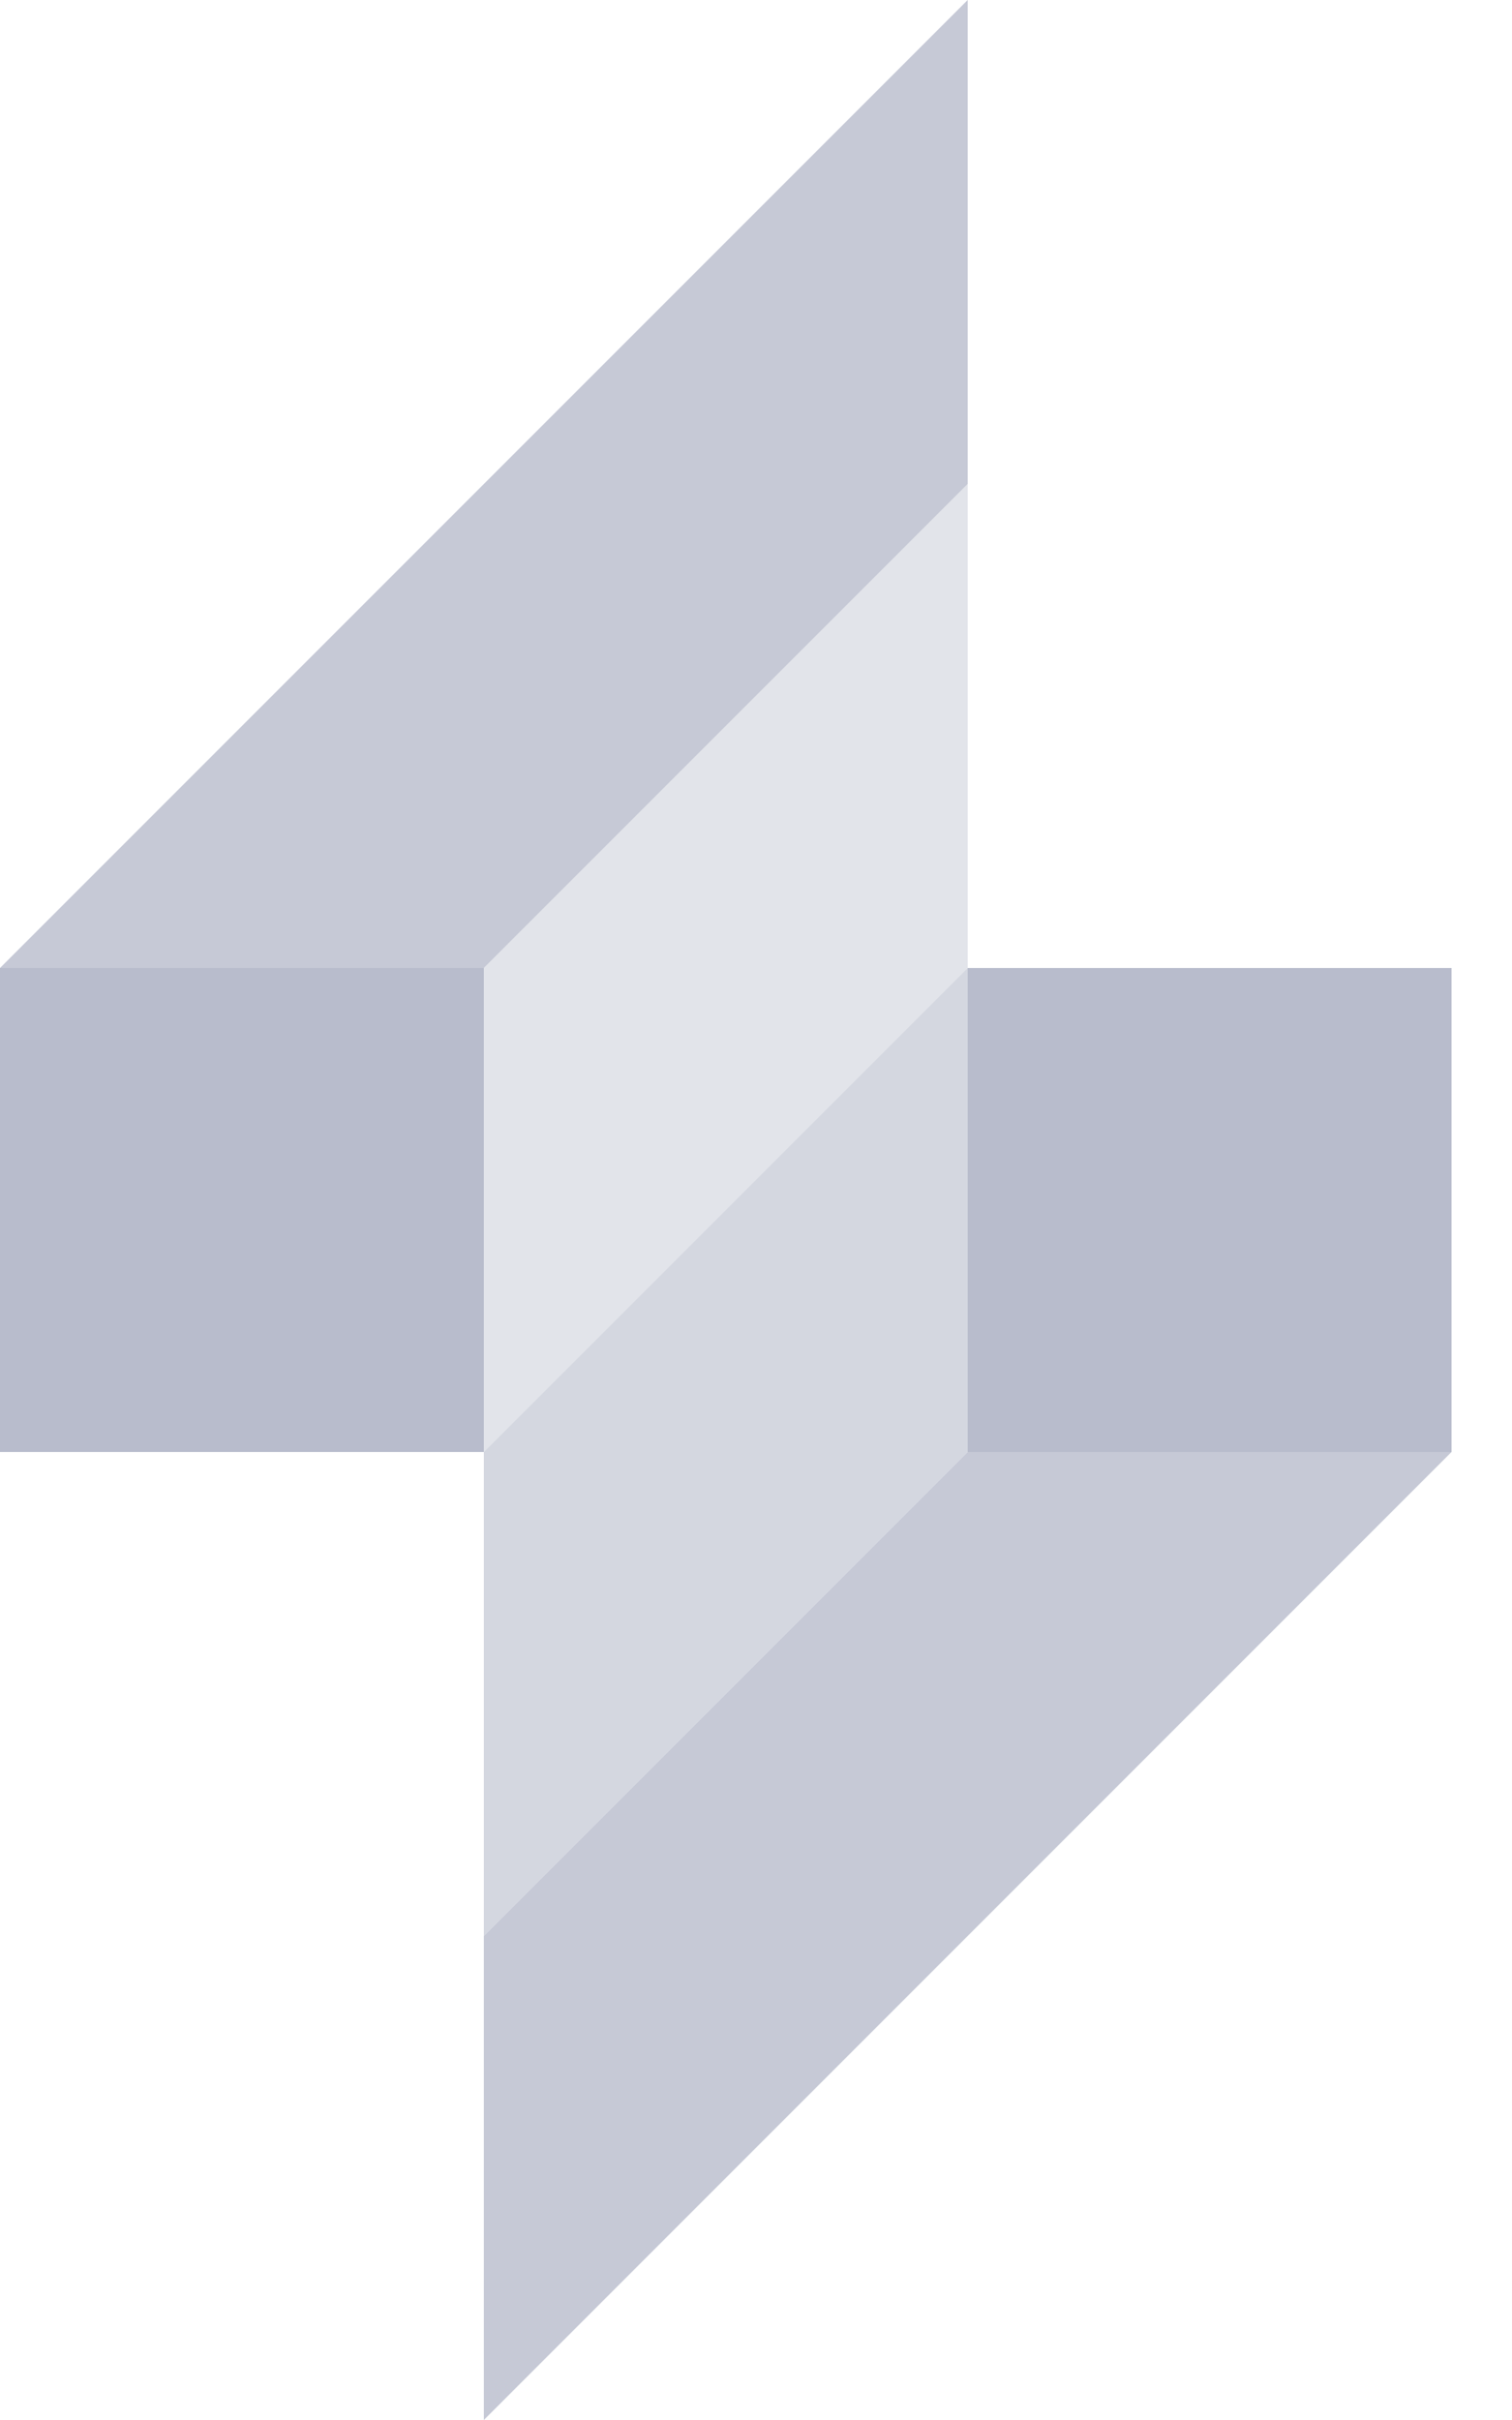 <svg width="25" height="40" viewBox="0 0 25 40" fill="none" xmlns="http://www.w3.org/2000/svg">
<rect y="16" width="8" height="8" fill="#B8BCCC"/>
<rect x="24" y="24" width="8" height="8" transform="rotate(180 24 24)" fill="#B8BCCC"/>
<path opacity="0.4" d="M8 16L16 8V16L8 24V16Z" fill="#B8BCCC"/>
<path opacity="0.6" d="M16 24L8 32L8 24L16 16L16 24Z" fill="#B8BCCC"/>
<path opacity="0.8" d="M0 16L16 0V8L8 16H0Z" fill="#B8BCCC"/>
<path opacity="0.8" d="M24 24L8 40L8 32L16 24L24 24Z" fill="#B8BCCC"/>
</svg>
